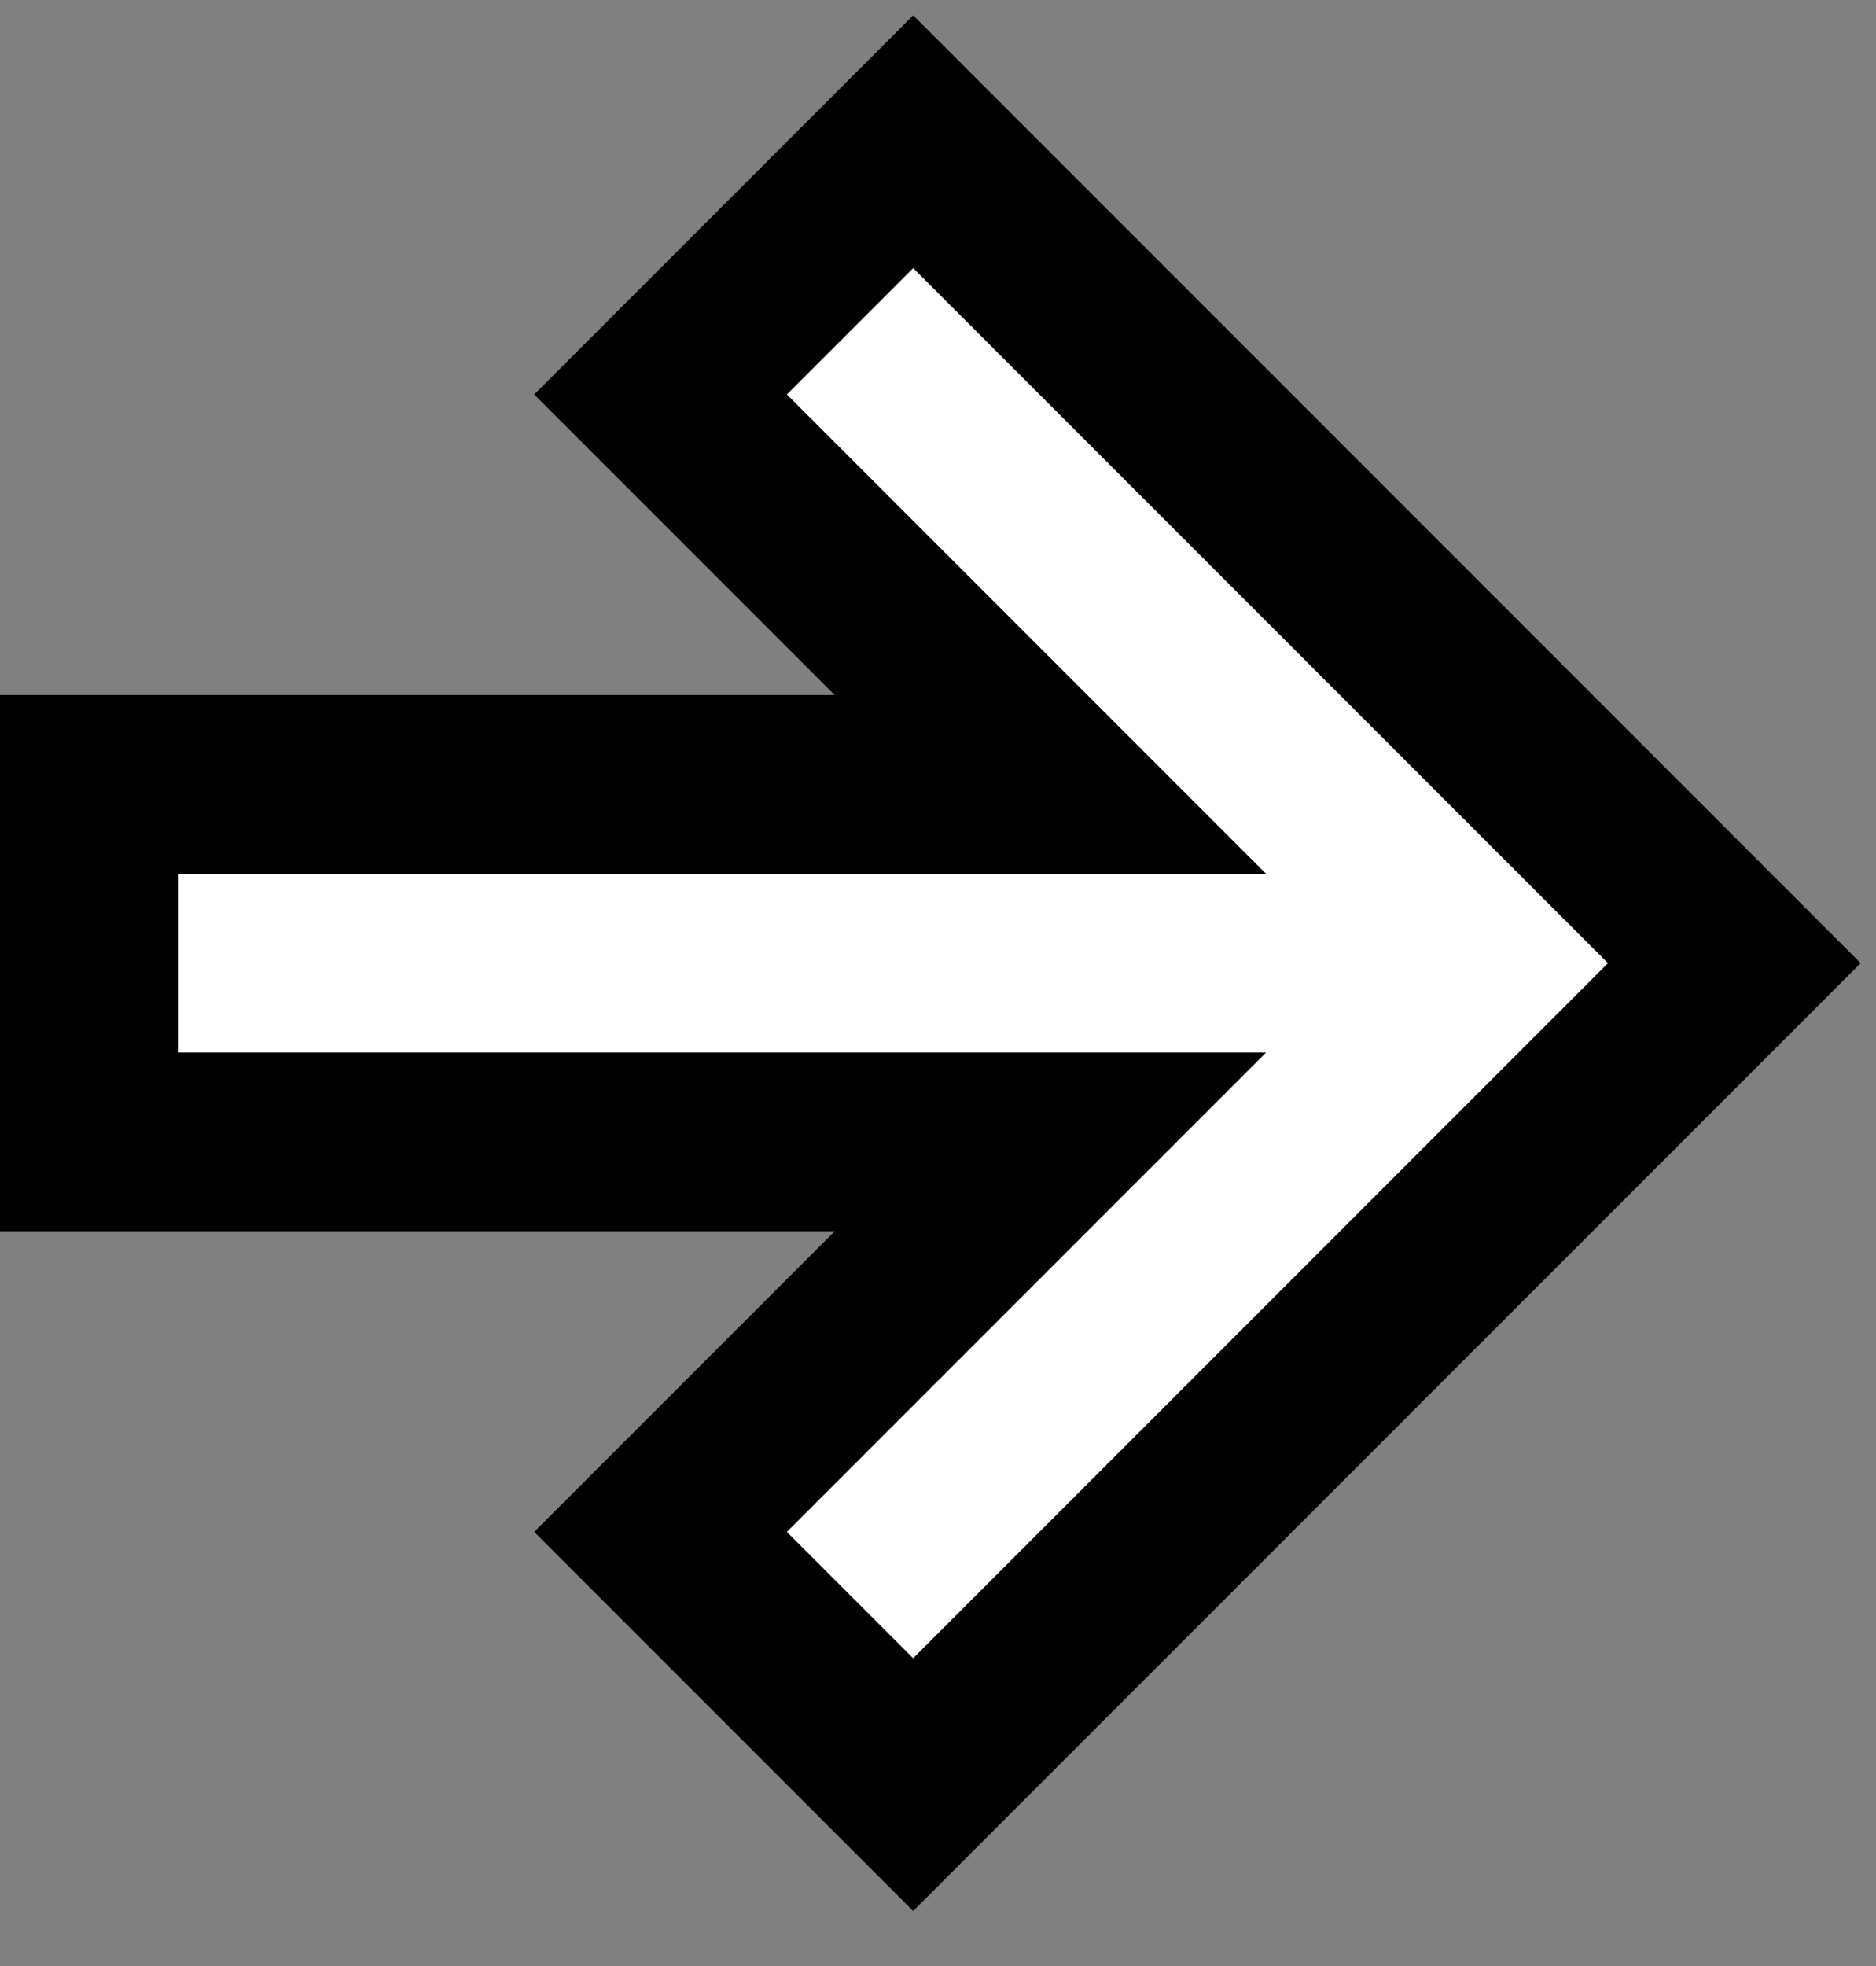 <svg width="21" height="22" viewBox="0 0 21 22" fill="none" xmlns="http://www.w3.org/2000/svg">
<rect x="0" y="0" width="21" height="22" fill="#808080" stroke="none"/>
<path d="M11.758 12.778L8.101 16.435L7.394 17.142L8.101 17.849L9.515 19.263L10.222 19.97L10.929 19.263L18.707 11.485L19.414 10.778L18.707 10.071L10.929 2.293L10.222 1.586L9.515 2.293L8.101 3.707L7.394 4.414L8.101 5.121L11.758 8.778H2H1V9.778V11.778V12.778H2H11.758Z" fill="white" stroke="black" stroke-width="2"/>
</svg>
